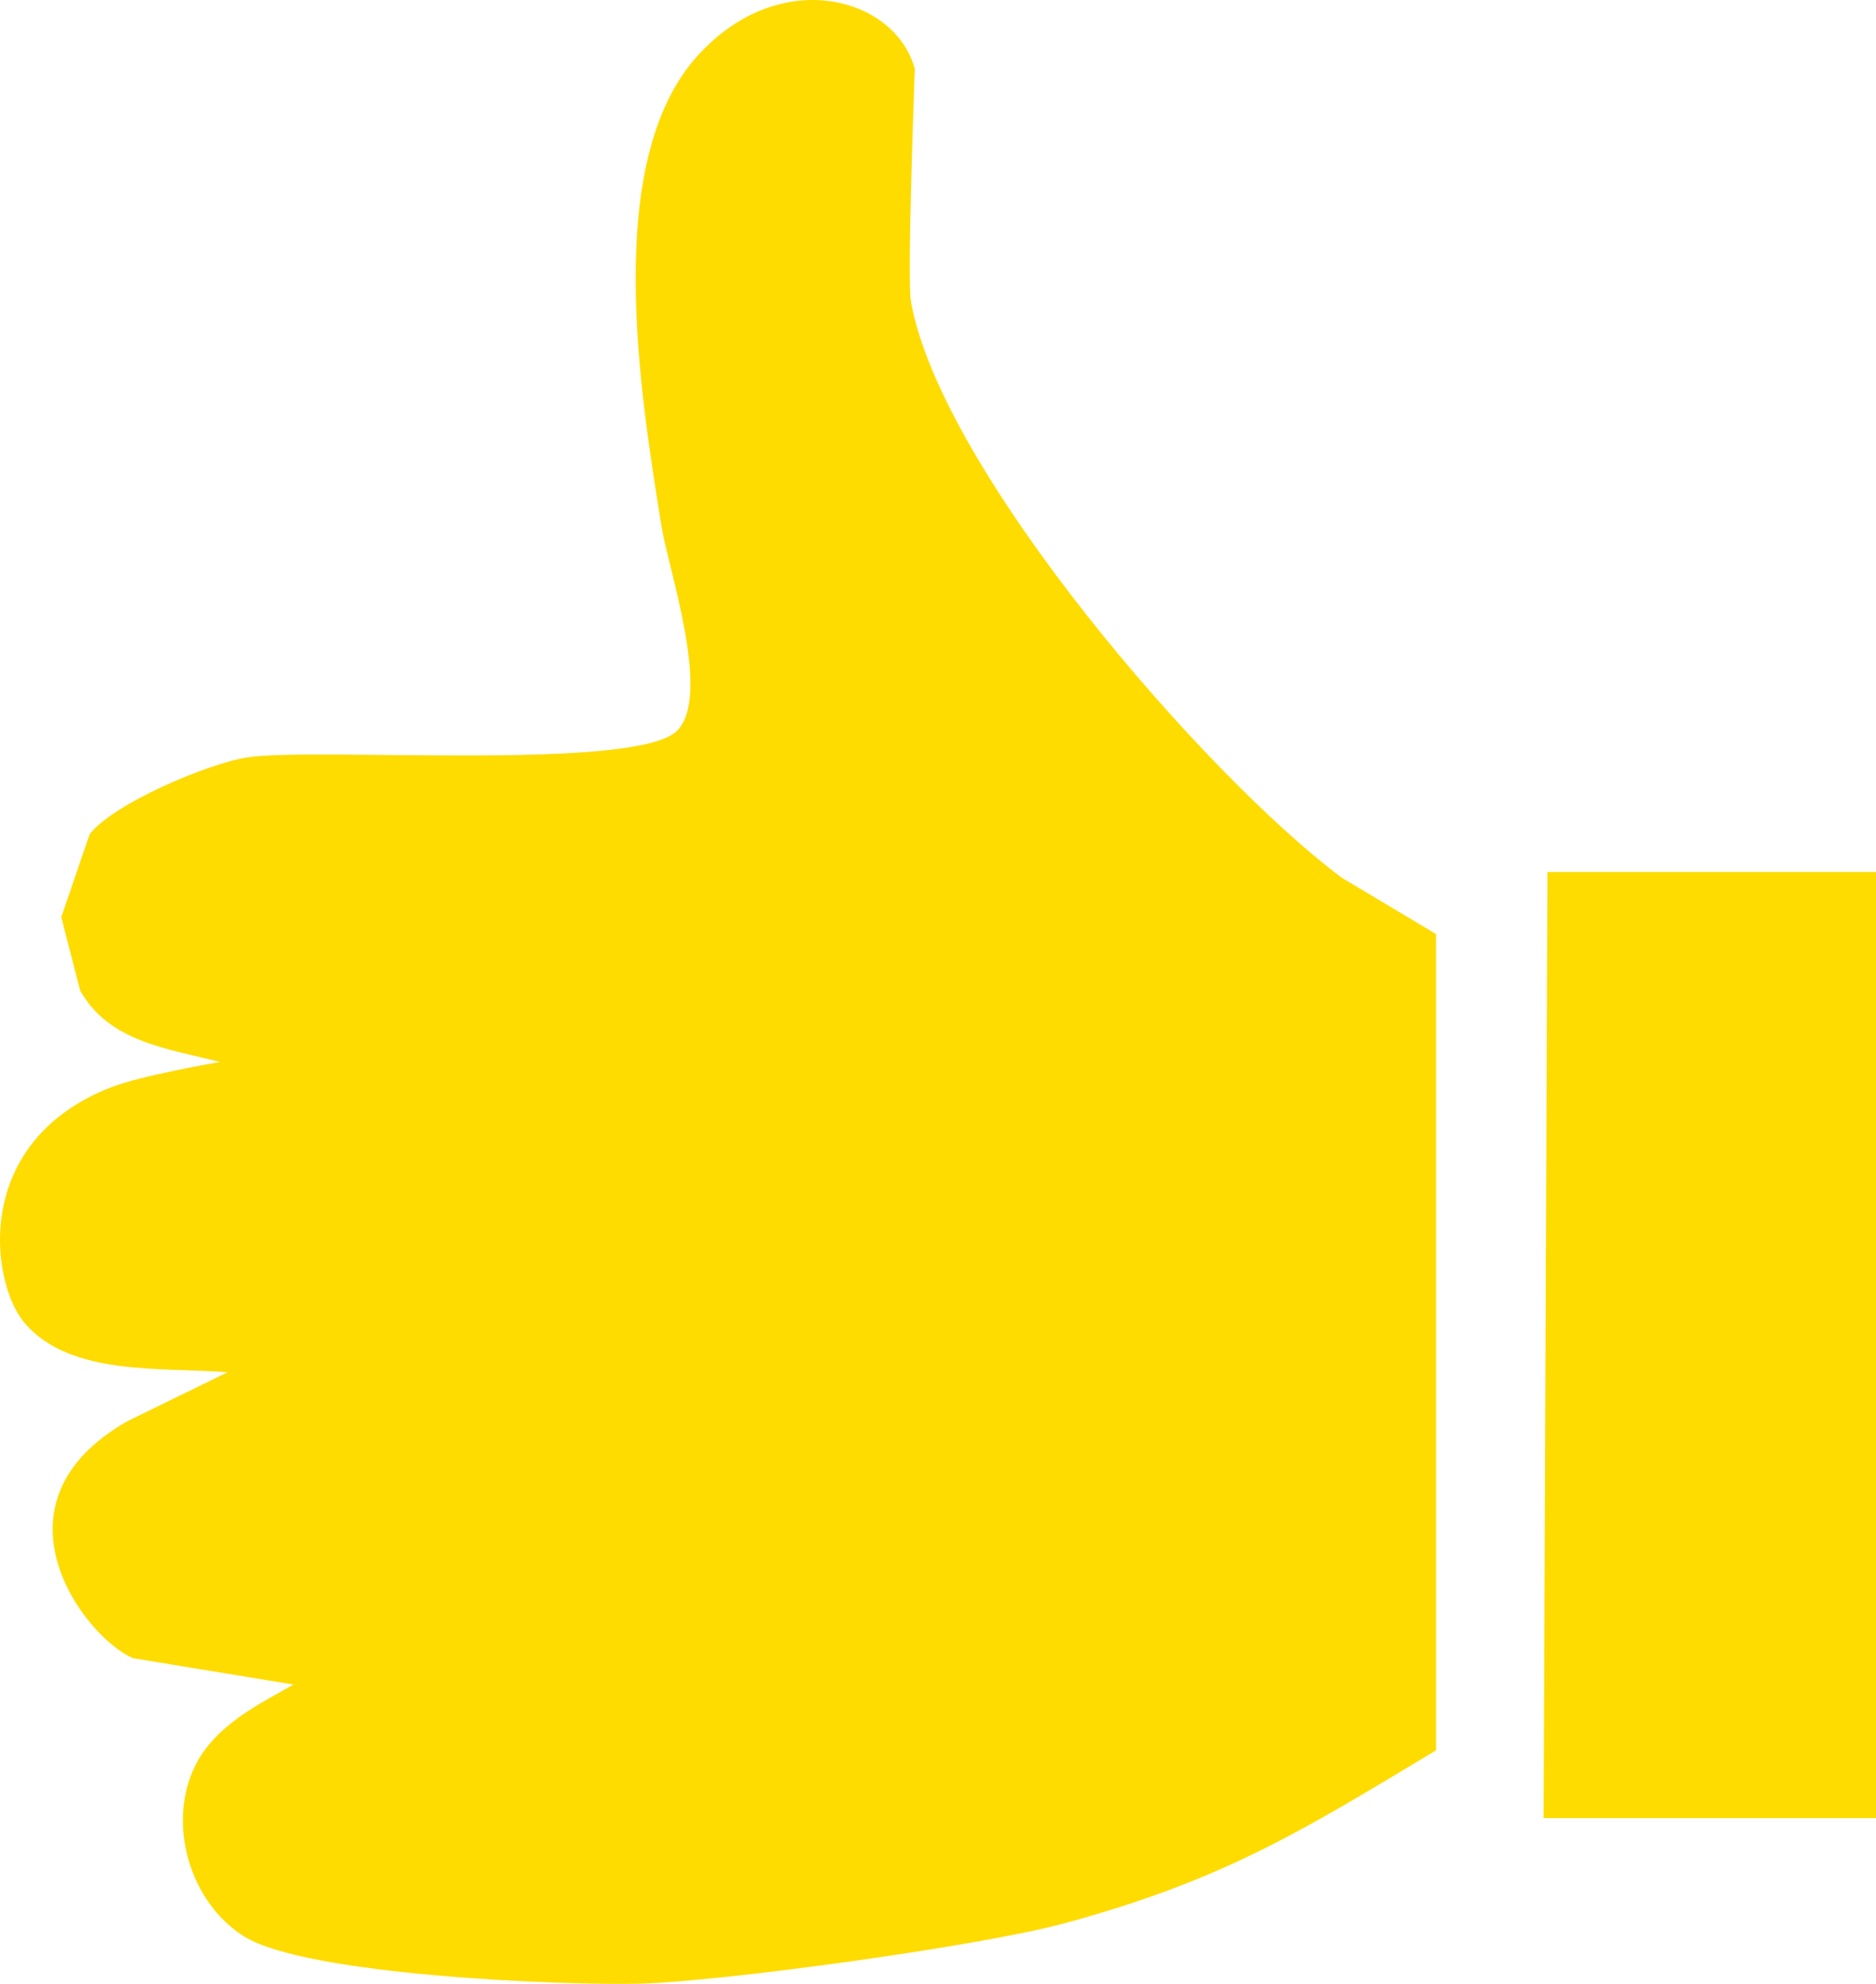 <svg width="35" height="37" viewBox="0 0 35 37" fill="none" xmlns="http://www.w3.org/2000/svg">
<g clip-path="url(#clip0_19_831)">
<path fill-rule="evenodd" clip-rule="evenodd" d="M28.87 16.263H35V33.908H28.799L28.87 16.263ZM26.791 17.42V32.645C24.329 34.122 22.858 35.057 19.851 35.872C18.308 36.291 13.537 36.949 11.959 36.995C10.61 37.034 5.748 36.852 4.56 36.118C3.539 35.487 3.106 34.002 3.644 32.926C4.025 32.163 4.861 31.77 5.476 31.417L2.482 30.926C1.566 30.532 -0.32 28.043 2.376 26.506L4.243 25.594C3.056 25.493 1.277 25.684 0.438 24.647C-0.172 23.892 -0.52 21.325 2.024 20.297C2.52 20.097 3.551 19.904 4.102 19.806C3.144 19.558 2.036 19.44 1.495 18.473L1.143 17.105L1.671 15.561C2.102 14.991 3.905 14.227 4.631 14.123C5.951 13.933 11.852 14.386 12.628 13.632C13.284 12.994 12.47 10.608 12.346 9.843C11.949 7.375 11.222 3.016 13.016 1.038C14.554 -0.658 16.703 -0.058 17.067 1.284C17.069 1.291 16.918 5.193 16.997 5.634C17.562 8.776 22.47 14.453 25.03 16.368L26.791 17.42L26.791 17.42Z" fill="#FEDC00"/>
</g>
<defs>
<clipPath id="clip0_19_831">
<rect width="35" height="37" fill="white"/>
</clipPath>
</defs>
</svg>
